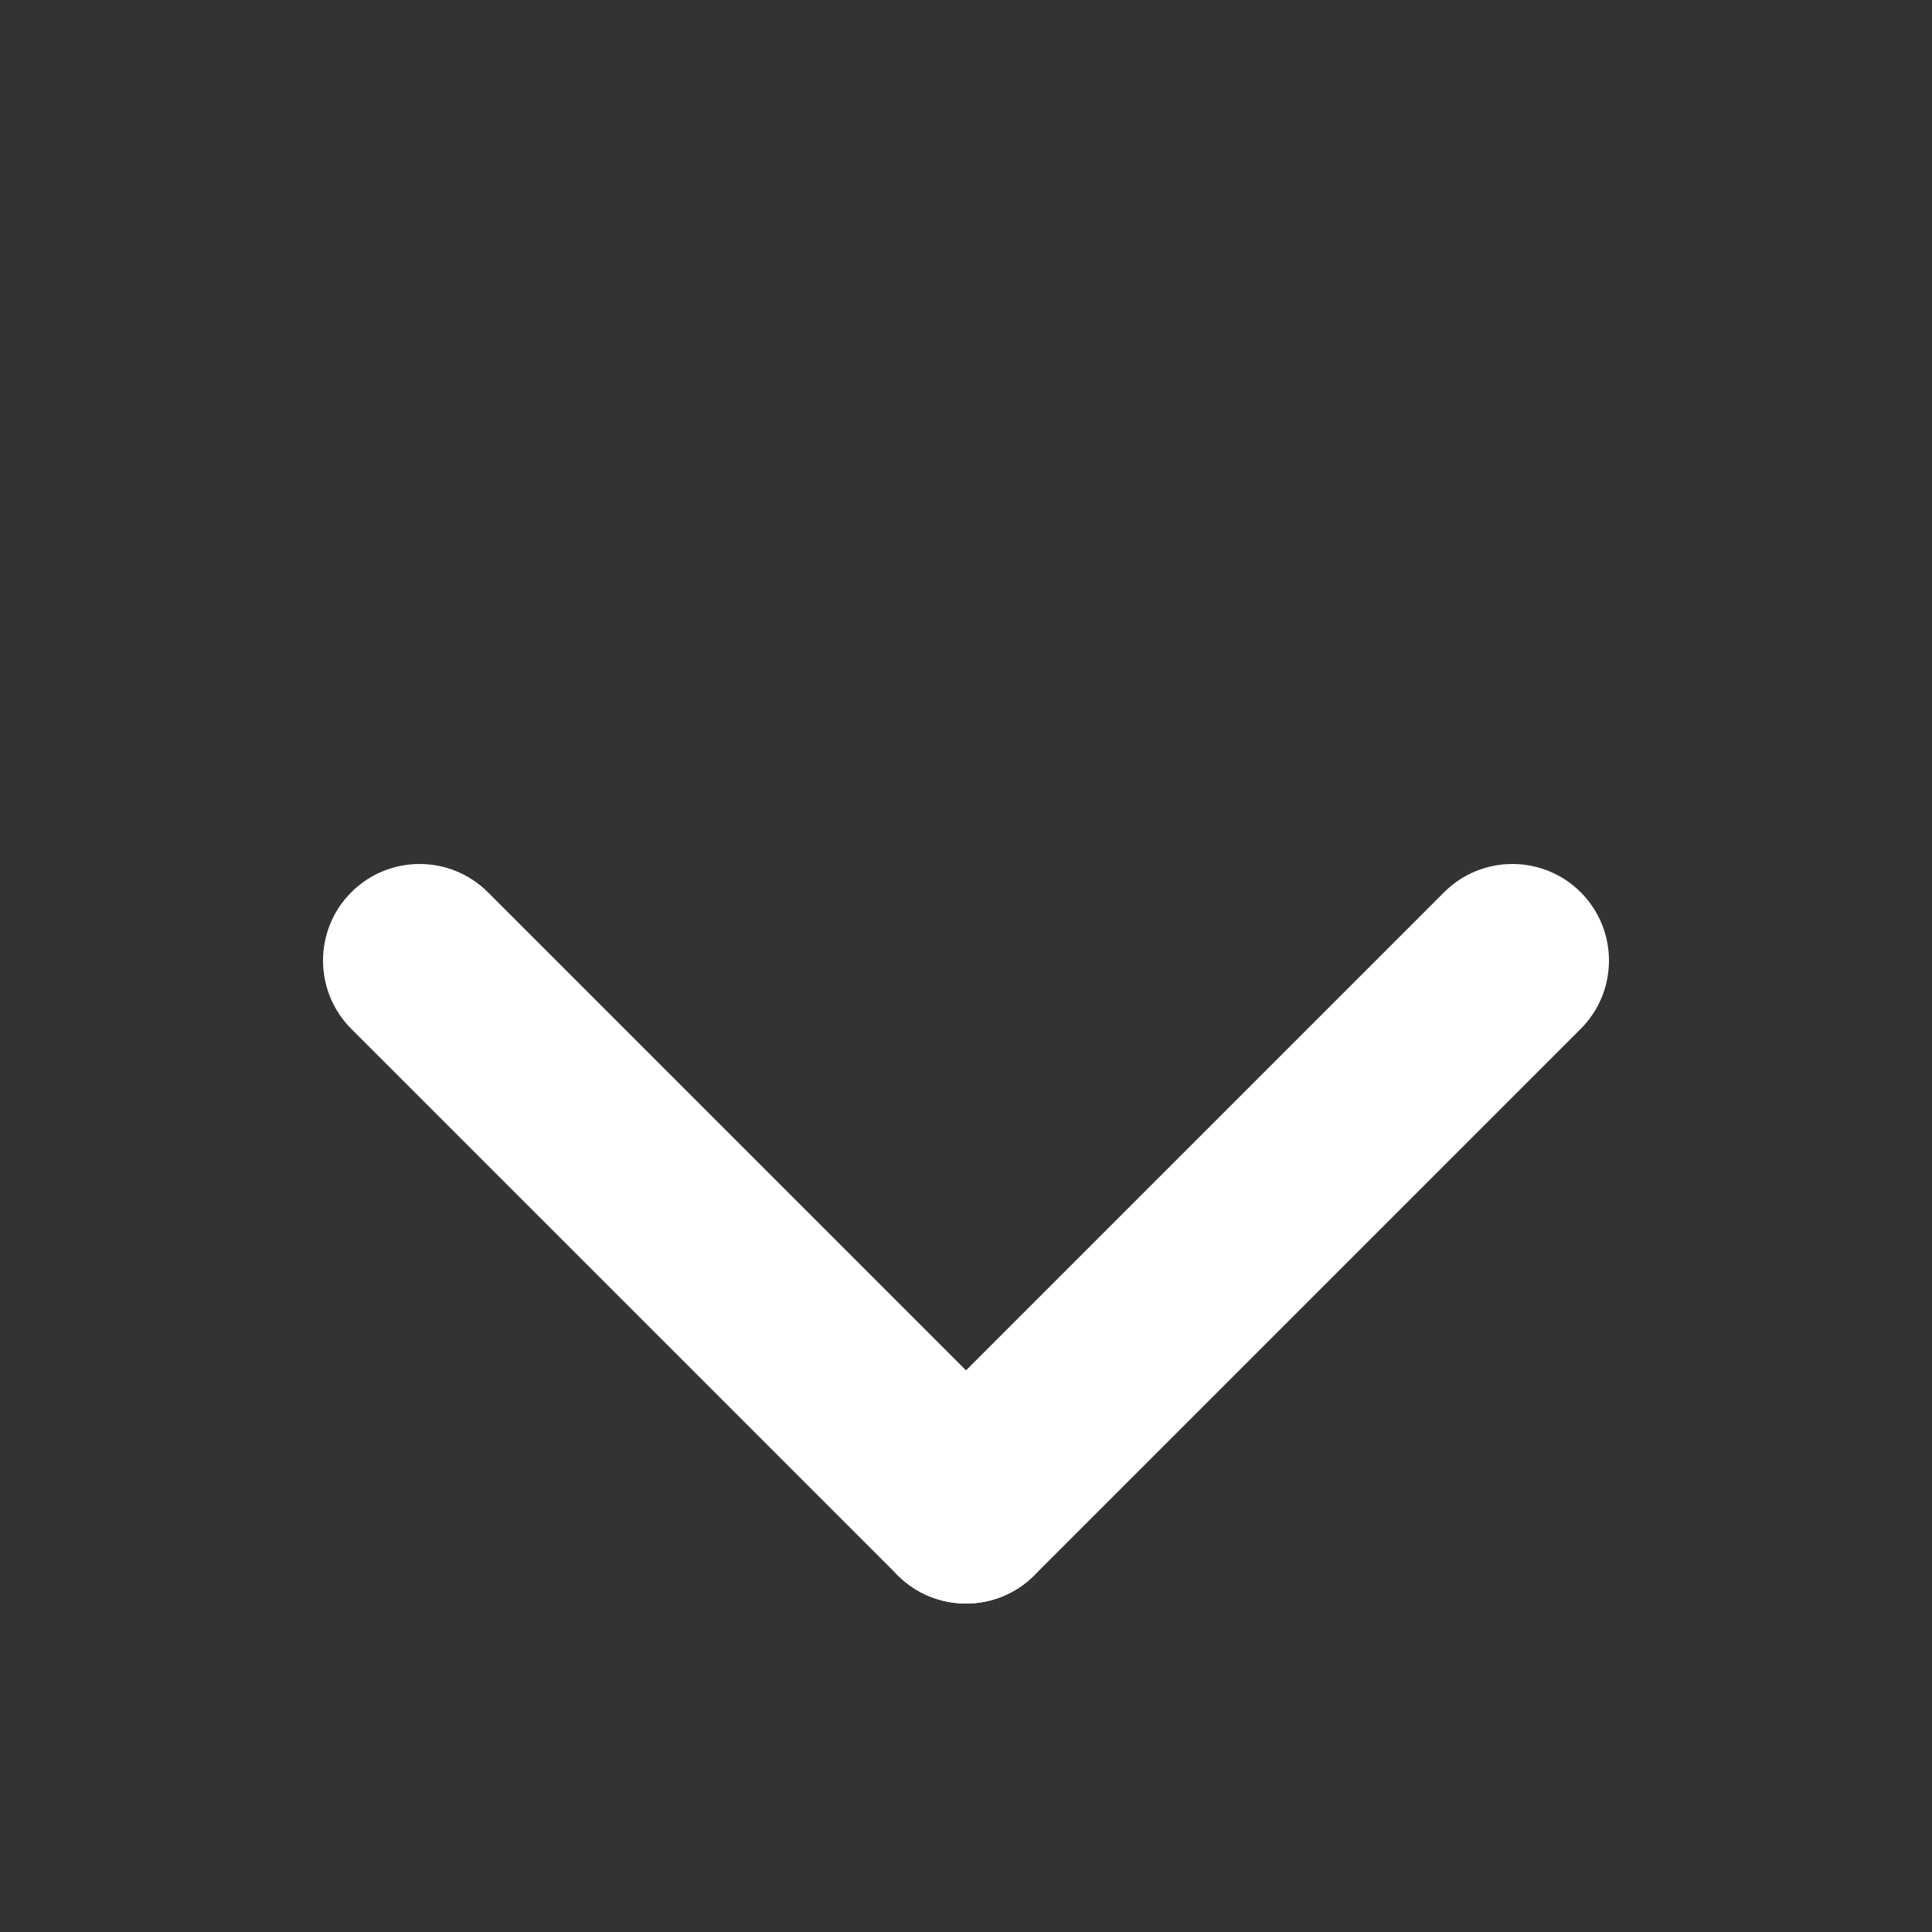 <?xml version="1.0" encoding="UTF-8" standalone="no"?><!-- Generator: Gravit.io --><svg xmlns="http://www.w3.org/2000/svg" xmlns:xlink="http://www.w3.org/1999/xlink" style="isolation:isolate" viewBox="0 0 100 100" width="100pt" height="100pt"><rect x="0" y="0" width="100" height="100" fill="#333333" stroke="none"/><defs><clipPath id="_clipPath_GQBkkUspiOd9FLgH6a0MFjRu03m15e9Q"><rect width="100" height="100"/></clipPath></defs><g clip-path="url(#_clipPath_GQBkkUspiOd9FLgH6a0MFjRu03m15e9Q)"><path d="M 46.466 81.537 L 18.183 53.254 C 16.232 51.303 16.232 48.135 18.183 46.183 L 18.183 46.183 C 20.135 44.232 23.303 44.232 25.254 46.183 L 53.537 74.466 C 55.488 76.417 55.488 79.585 53.537 81.537 L 53.537 81.537 C 51.585 83.488 48.417 83.488 46.466 81.537 Z" style="stroke:none;fill:#FFFFFF;stroke-miterlimit:10;"/><path d="M 81.817 53.254 L 53.534 81.537 C 51.583 83.488 48.415 83.488 46.463 81.537 L 46.463 81.537 C 44.512 79.585 44.512 76.417 46.463 74.466 L 74.746 46.183 C 76.697 44.232 79.865 44.232 81.817 46.183 L 81.817 46.183 C 83.768 48.135 83.768 51.303 81.817 53.254 Z" style="stroke:none;fill:#FFFFFF;stroke-miterlimit:10;"/></g></svg>